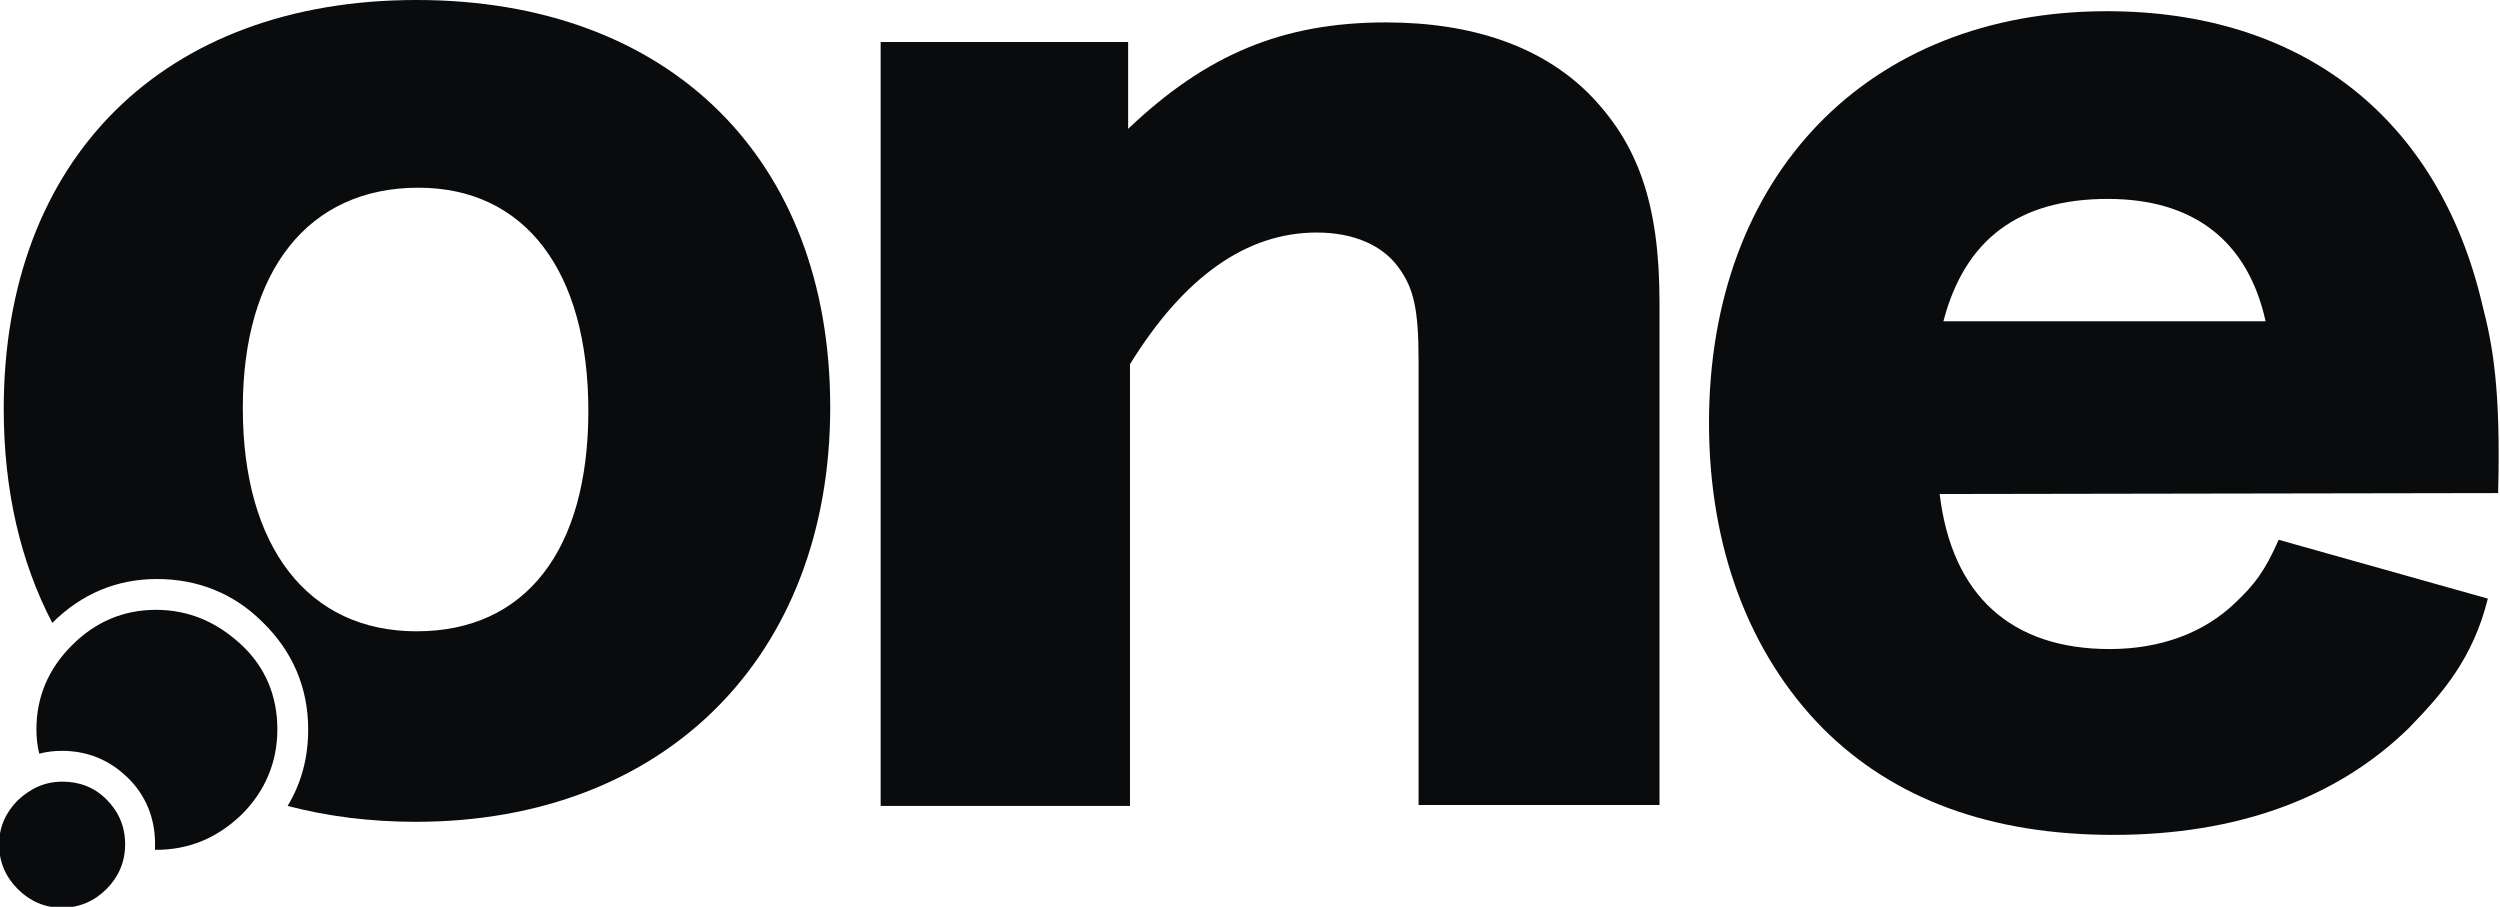 <?xml version="1.0" encoding="utf-8"?>
<!-- Generator: Adobe Illustrator 24.1.3, SVG Export Plug-In . SVG Version: 6.00 Build 0)  -->
<svg version="1.1" id="Layer_1" xmlns="http://www.w3.org/2000/svg" xmlns:xlink="http://www.w3.org/1999/xlink" x="0px" y="0px"
	 viewBox="0 0 267.7 97.1" style="enable-background:new 0 0 267.7 97.1;" xml:space="preserve">
<style type="text/css">
	.st0{fill:#090B0C;}
</style>
<g>
	<path class="st0" d="M94.3,86.3V4.5l26.5,0c0,0,0,8.4,0,9.3c8.4-8,16.6-11.4,27.6-11.4c9.3,0,16.6,2.6,21.6,7.5
		c5.4,5.4,7.7,11.9,7.7,22.5v33.7v20.1h-25.8l0-20.2V38.6c0-5.4-0.5-7.7-2.1-9.9c-1.7-2.4-4.8-3.8-8.8-3.8c-7.5,0-14.2,4.7-20,14.1
		v27.1l0,20.2L94.3,86.3L94.3,86.3z"/>
	<path class="st0" d="M207.7,52.9c1.3,10.9,7.7,16.6,18.2,16.6c5.4,0,10.1-1.7,13.5-5c2-1.9,3.1-3.3,4.6-6.7l22.4,6.3
		c-1.6,6.4-4.8,10.1-8.5,13.9c-7.7,7.5-18.4,11.4-31.6,11.4c-13.1,0-23.5-3.8-31.1-11.4c-7.9-8-12.2-19.4-12.2-32.7
		c0-26.5,17-44.1,42.6-44.1c20.9,0,35.5,11.4,40.2,31.4c1.1,4.3,2,8.9,1.7,20.2L207.7,52.9L207.7,52.9L207.7,52.9z M242.6,34.4
		c-1.9-8.6-7.7-13.1-16.9-13.1c-9.5,0-15.3,4.3-17.6,13.1H242.6z"/>
	<path class="st0" d="M44.6,0C17.5,0,0.4,17,0.4,43.8c0,8.7,1.8,16.4,5.2,22.9c3.1-3.1,6.9-4.7,11.2-4.7c4.3,0,8.2,1.5,11.3,4.6
		c3.2,3.1,4.9,7,4.9,11.5c0,3-0.7,5.7-2.2,8.2C35,87.4,39.6,88,44.5,88c26.7,0,44.4-17.7,44.4-44.4C88.9,17,71.7,0,44.6,0z
		 M44.6,67.6C33,67.6,26,58.6,26,43.7c0-14.7,7-23.6,18.8-23.6C56.2,20.1,63,29,63,44C63,58.9,56.3,67.6,44.6,67.6z"/>
	<g>
		<path class="st0" d="M25.8,69c-2.6-2.4-5.6-3.7-9.1-3.7s-6.5,1.3-9,3.8c-2.5,2.5-3.8,5.5-3.8,9c0,0.9,0.1,1.8,0.3,2.6
			c0.8-0.2,1.6-0.3,2.4-0.3c2.7,0,5,0.9,7,2.8c2,1.9,3,4.4,3,7.1c0,0.2,0,0.4,0,0.7c0,0,0.1,0,0.1,0c3.6,0,6.6-1.3,9.2-3.8
			c2.5-2.5,3.8-5.6,3.8-9.1C29.7,74.5,28.4,71.4,25.8,69z"/>
		<path class="st0" d="M6.7,83.7c1.8,0,3.4,0.6,4.7,1.9c1.3,1.3,2,2.9,2,4.8c0,1.9-0.7,3.5-2,4.8c-1.3,1.3-2.9,2-4.8,2
			c-1.8,0-3.4-0.7-4.7-2c-1.3-1.3-2-2.9-2-4.8c0-1.8,0.7-3.4,2-4.7C3.3,84.4,4.8,83.7,6.7,83.7z"/>
	</g>
</g>
</svg>

